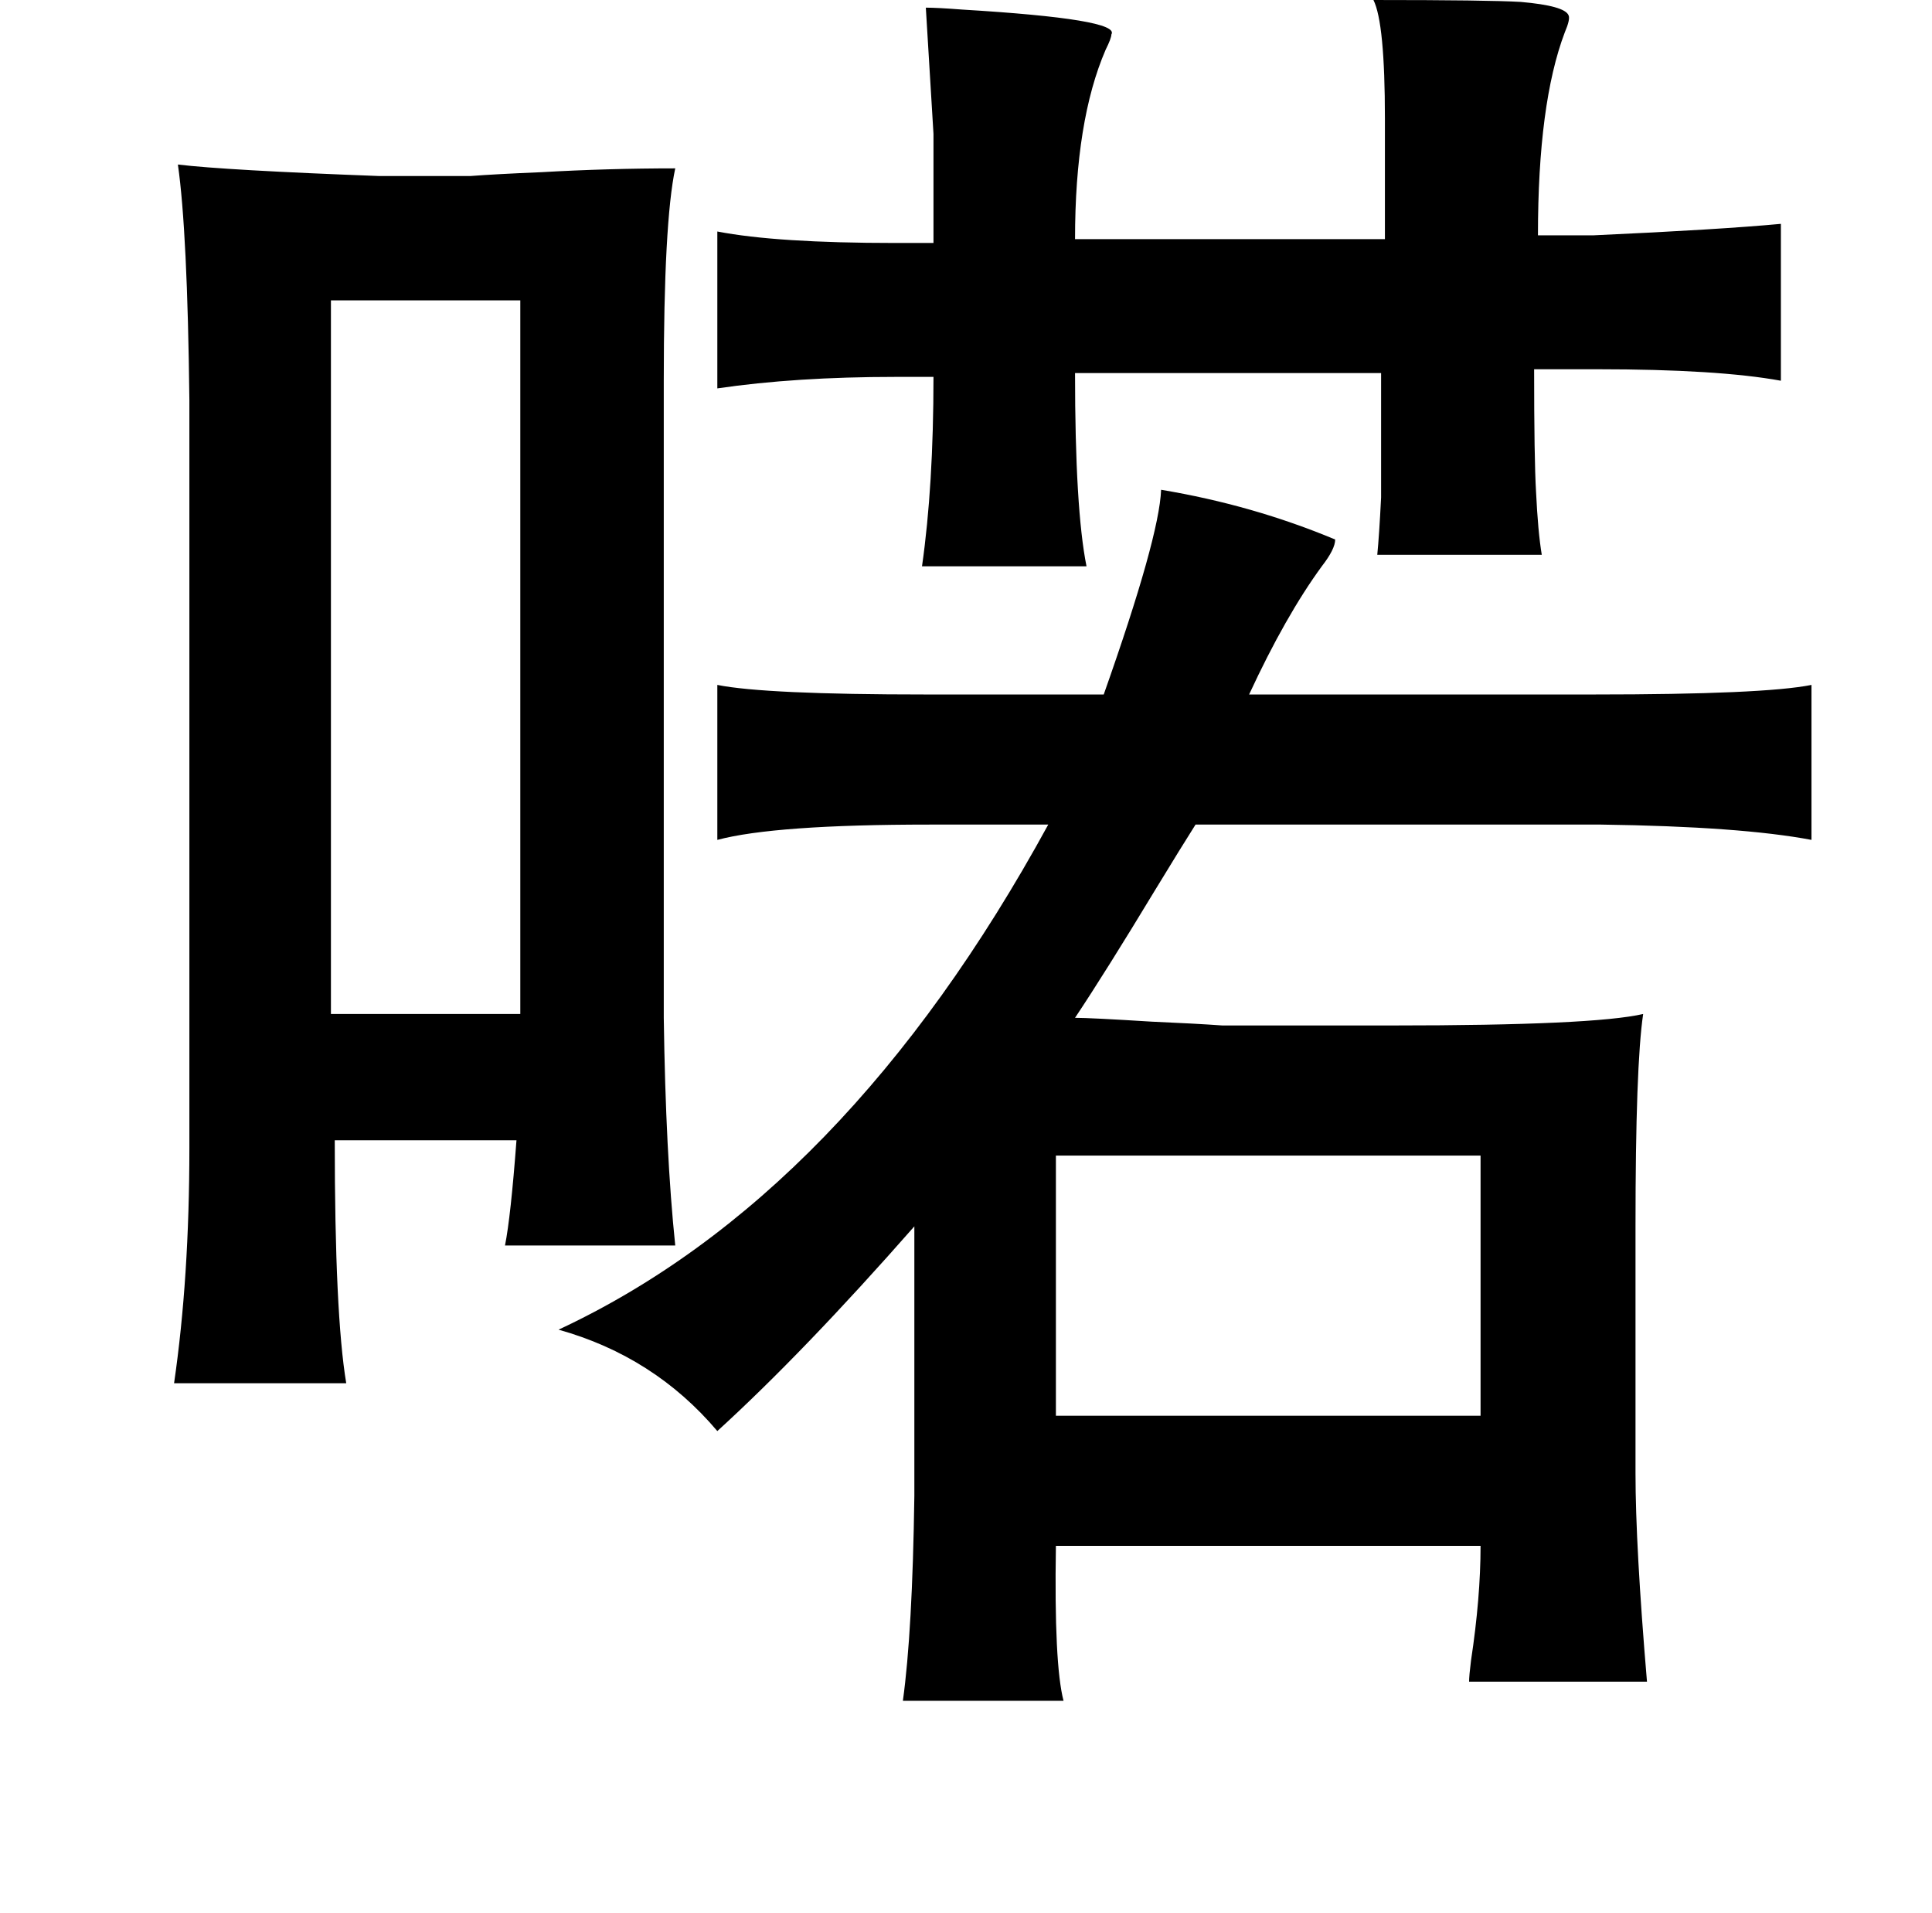 <?xml version="1.0" standalone="no"?>
<!DOCTYPE svg PUBLIC "-//W3C//DTD SVG 1.1//EN" "http://www.w3.org/Graphics/SVG/1.1/DTD/svg11.dtd" >
<svg xmlns="http://www.w3.org/2000/svg" xmlns:xlink="http://www.w3.org/1999/xlink" version="1.1" viewBox="-10 0 1010 1000">
   <path fill="currentColor"
d="M474 4q6 0 19 1q83 5 78 13q0 2 -3 8q-16 37 -16 99h162v-63q0 -50 -6 -62q60 0 77 1q23 2 25 7q1 2 -2 9q-14 37 -14 106h29q66 -3 98 -6v82q-33 -6 -96 -6h-33q0 47 1 64q1 21 3 33h-86q1 -10 2 -30v-65h-160q0 71 6 101h-86q6 -42 6 -99h-20q-52 0 -93 6v-82
q31 6 93 6h20v-57zM83 86q25 3 105 6h48q13 -1 37 -2q35 -2 70 -2q-6 28 -6 111v333q1 71 6 119h-89q3 -15 6 -55h-95q0 91 6 127h-90q8 -55 8 -123v-391q-1 -88 -6 -123zM262 157h-99v373h99v-373zM597 256q48 8 91 26q0 5 -7 14q-19 26 -38 67h180q89 0 114 -5v81
q-37 -7 -110 -8h-212q-7 11 -21 34q-26 43 -42 67q8 0 40 2q23 1 37 2h89q105 0 131 -6q-4 27 -4 111v129q0 38 6 109h-93q0 -3 1 -11q5 -33 5 -60h-222q-1 62 4 81h-84q5 -36 6 -107v-141q-58 66 -103 107q-33 -39 -83 -53q150 -70 256 -264h-62q-81 0 -111 8v-81
q25 5 109 5h93q29 -82 30 -107zM542 604v136h222v-136h-222z" />
</svg>
